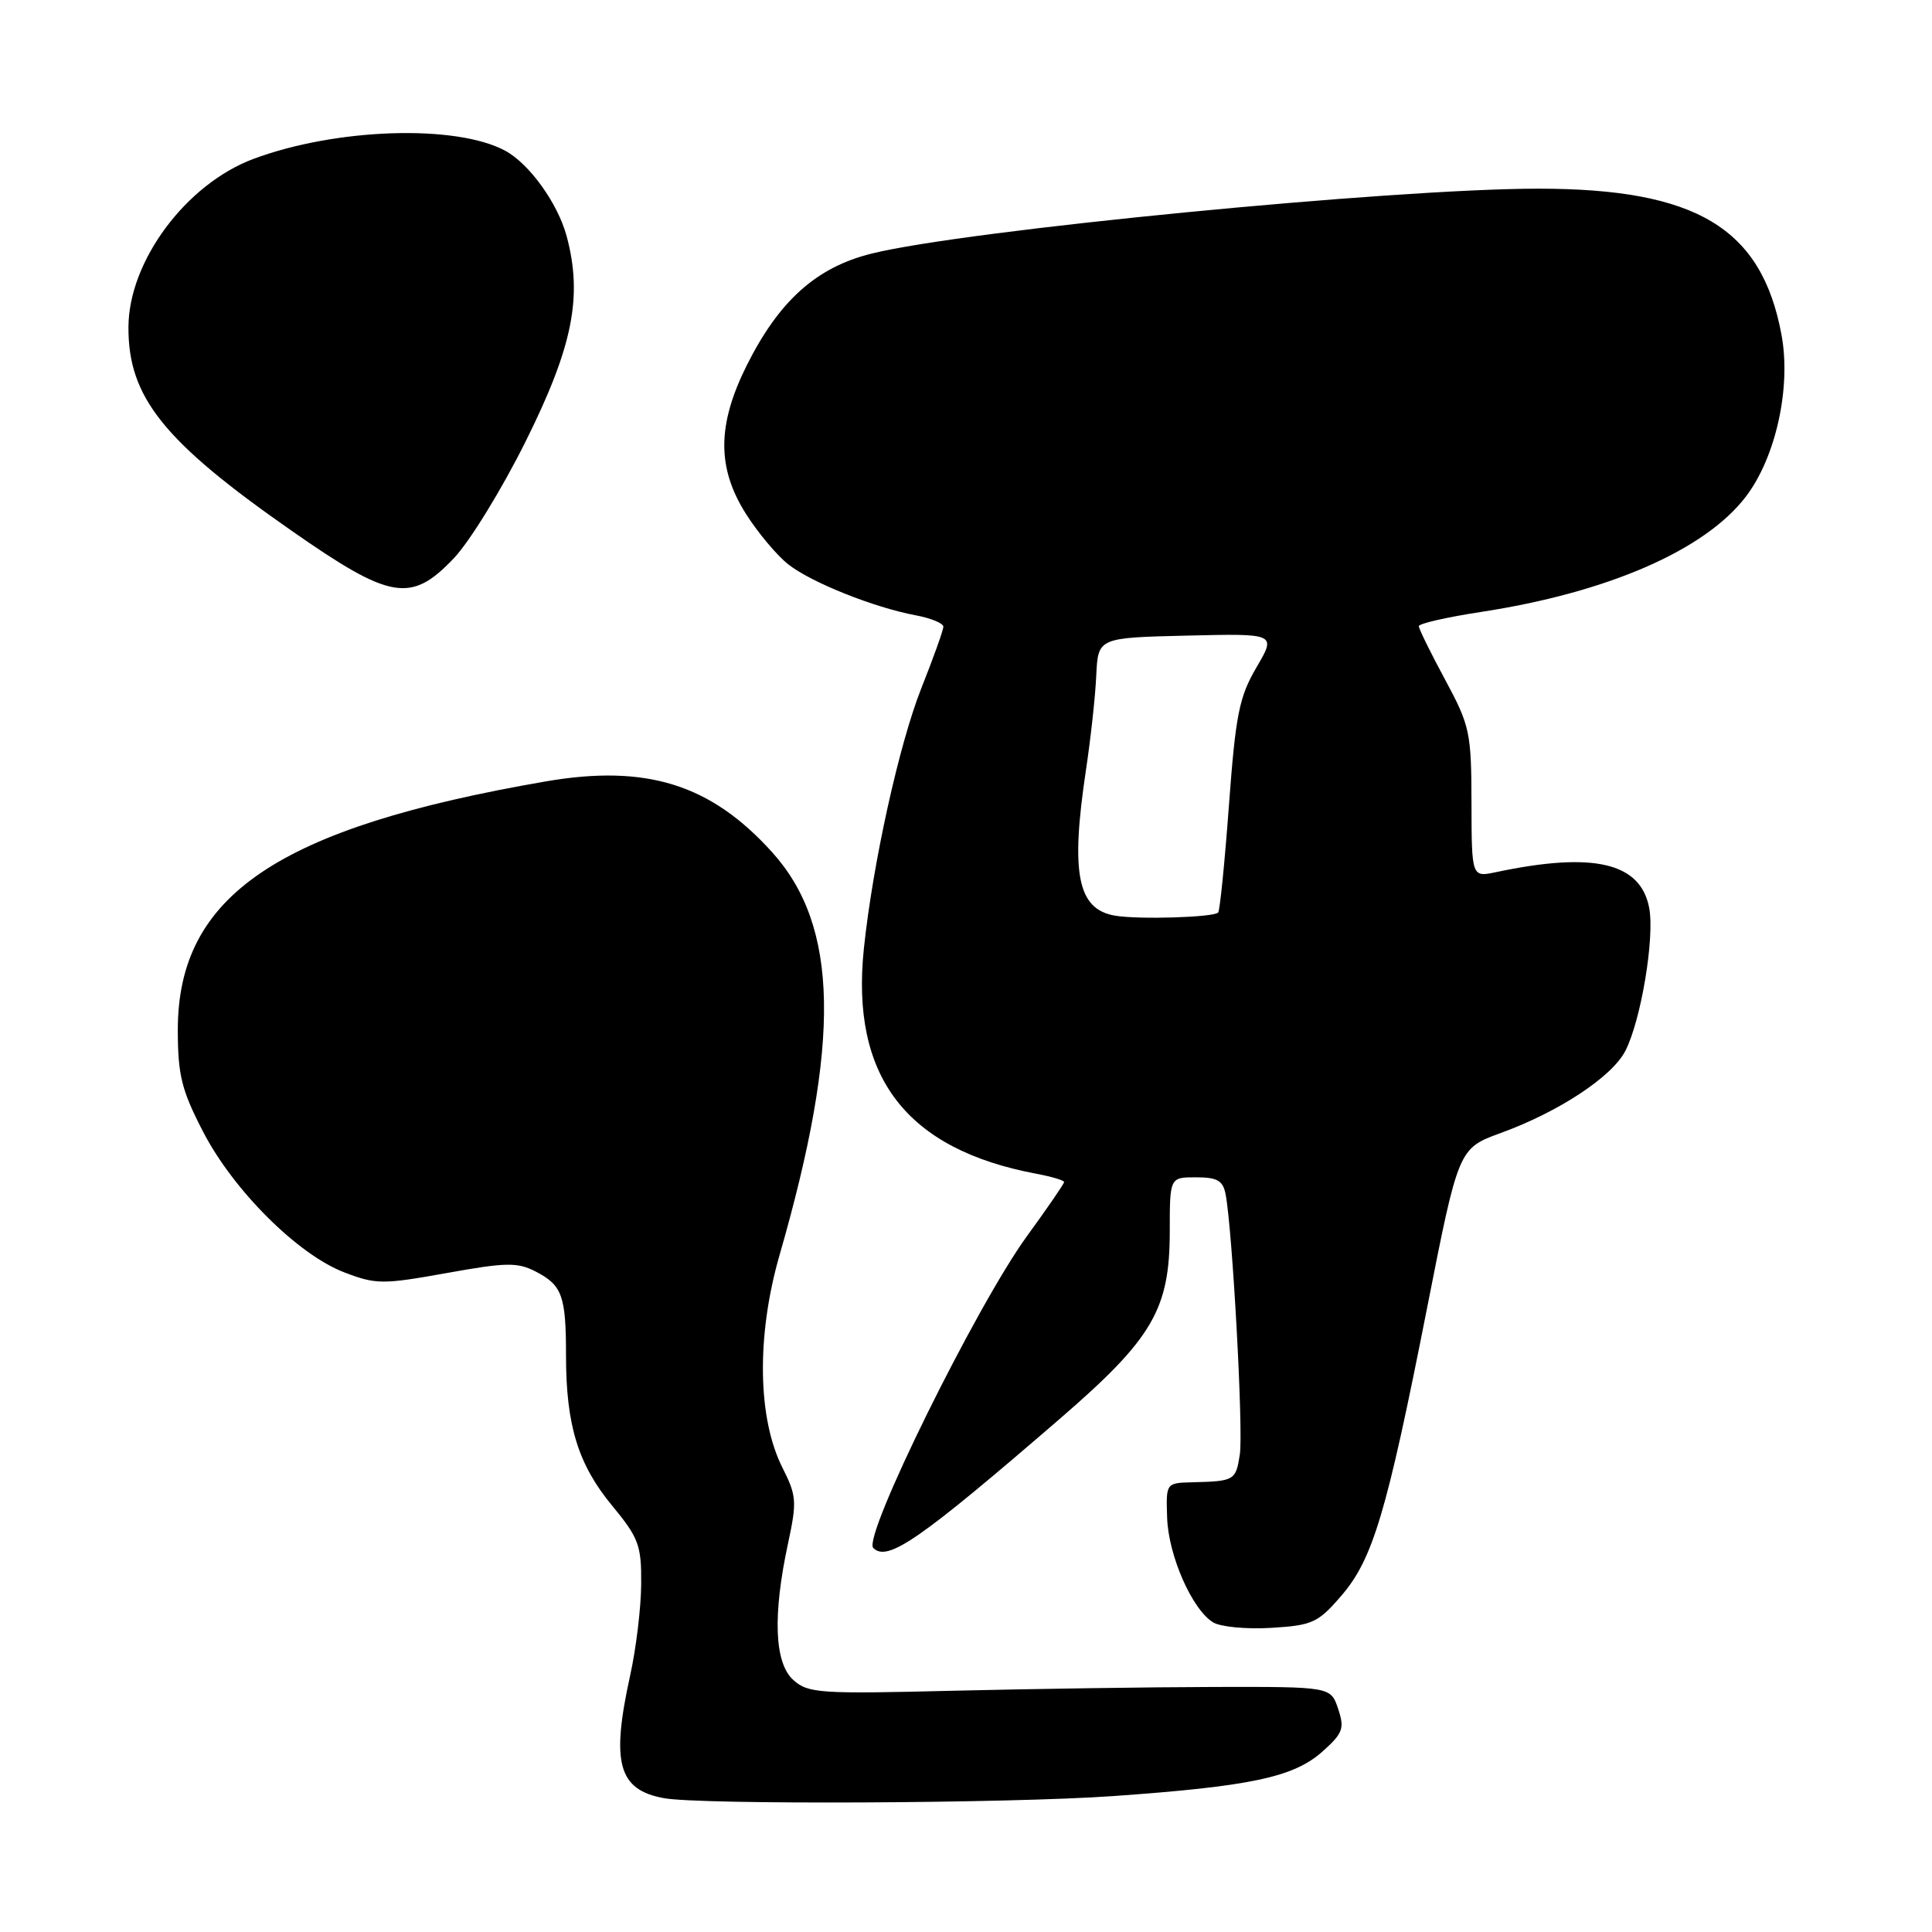 <?xml version="1.0" encoding="UTF-8" standalone="no"?>
<!DOCTYPE svg PUBLIC "-//W3C//DTD SVG 1.1//EN" "http://www.w3.org/Graphics/SVG/1.1/DTD/svg11.dtd" >
<svg xmlns="http://www.w3.org/2000/svg" xmlns:xlink="http://www.w3.org/1999/xlink" version="1.1" viewBox="0 0 256 256">
 <g >
 <path fill="currentColor"
d=" M 147.50 237.99 C 165.74 236.70 171.42 235.49 175.23 232.09 C 177.95 229.66 178.18 229.03 177.31 226.43 C 176.33 223.50 176.33 223.50 160.92 223.53 C 152.44 223.55 136.89 223.78 126.36 224.03 C 108.58 224.47 107.08 224.37 105.11 222.60 C 102.61 220.34 102.37 214.03 104.42 204.50 C 105.61 198.98 105.55 198.18 103.69 194.50 C 100.37 187.94 100.22 176.99 103.29 166.32 C 111.45 138.00 111.17 122.72 102.29 112.90 C 94.17 103.91 85.64 101.25 72.32 103.54 C 36.82 109.67 23.55 118.63 23.56 136.50 C 23.57 142.47 24.06 144.45 26.90 149.94 C 30.92 157.73 39.48 166.25 45.63 168.60 C 49.81 170.20 50.70 170.21 59.16 168.69 C 67.08 167.26 68.56 167.24 70.99 168.49 C 74.50 170.31 75.00 171.69 75.00 179.64 C 75.00 188.84 76.60 194.05 81.09 199.48 C 84.63 203.77 85.00 204.75 84.96 209.86 C 84.95 212.96 84.29 218.43 83.50 222.00 C 80.94 233.62 81.92 237.17 88.00 238.27 C 92.88 239.16 133.71 238.97 147.50 237.99 Z  M 177.71 211.47 C 181.91 206.61 183.74 200.48 189.09 173.34 C 193.26 152.17 193.26 152.17 198.88 150.12 C 206.56 147.32 213.59 142.69 215.36 139.26 C 217.43 135.26 219.27 124.27 218.53 120.32 C 217.40 114.29 211.17 112.83 198.25 115.56 C 195.00 116.25 195.00 116.25 194.98 106.38 C 194.96 97.03 194.77 96.16 191.48 90.05 C 189.56 86.50 188.00 83.31 188.00 82.97 C 188.00 82.63 191.70 81.78 196.22 81.09 C 213.04 78.51 225.92 72.91 231.34 65.80 C 235.31 60.59 237.35 51.34 236.06 44.37 C 233.44 30.20 224.78 25.00 203.82 25.00 C 184.52 25.00 127.94 30.51 115.50 33.60 C 108.18 35.41 103.24 39.84 98.95 48.41 C 95.01 56.31 94.98 62.00 98.86 68.12 C 100.44 70.61 102.95 73.60 104.45 74.78 C 107.50 77.18 115.78 80.49 121.33 81.53 C 123.35 81.91 125.00 82.59 125.00 83.04 C 125.00 83.48 123.69 87.15 122.09 91.17 C 119.14 98.60 115.65 114.40 114.47 125.67 C 112.69 142.66 120.06 152.29 137.33 155.53 C 139.35 155.91 141.00 156.40 141.00 156.63 C 141.00 156.85 138.79 160.07 136.08 163.79 C 129.38 173.01 114.26 203.66 115.71 205.11 C 117.60 207.00 121.79 204.10 140.50 187.94 C 152.74 177.36 155.00 173.49 155.00 163.14 C 155.00 156.00 155.00 156.00 158.48 156.00 C 161.30 156.00 162.05 156.43 162.40 158.25 C 163.31 163.00 164.77 189.66 164.28 192.75 C 163.75 196.17 163.57 196.27 158.00 196.41 C 154.50 196.50 154.50 196.50 154.65 201.09 C 154.81 206.10 157.95 213.26 160.74 214.97 C 161.71 215.57 165.17 215.90 168.43 215.70 C 173.89 215.37 174.63 215.04 177.71 211.47 Z  M 60.12 73.99 C 62.22 71.79 66.51 64.81 69.65 58.49 C 75.91 45.92 77.23 39.28 75.08 31.28 C 73.90 26.92 70.12 21.67 66.92 19.96 C 60.37 16.45 44.49 16.98 33.57 21.06 C 24.65 24.40 17.07 34.59 17.02 43.31 C 16.97 52.62 21.63 58.46 38.60 70.30 C 51.76 79.49 54.45 79.95 60.12 73.99 Z  M 147.75 121.33 C 142.77 120.49 141.83 115.75 143.90 102.00 C 144.52 97.88 145.14 92.25 145.26 89.50 C 145.50 84.50 145.50 84.50 157.31 84.22 C 169.12 83.94 169.12 83.94 166.49 88.43 C 164.20 92.34 163.73 94.67 162.84 106.71 C 162.28 114.29 161.64 120.69 161.41 120.92 C 160.78 121.56 150.85 121.86 147.75 121.33 Z "/>
</g>
</svg>